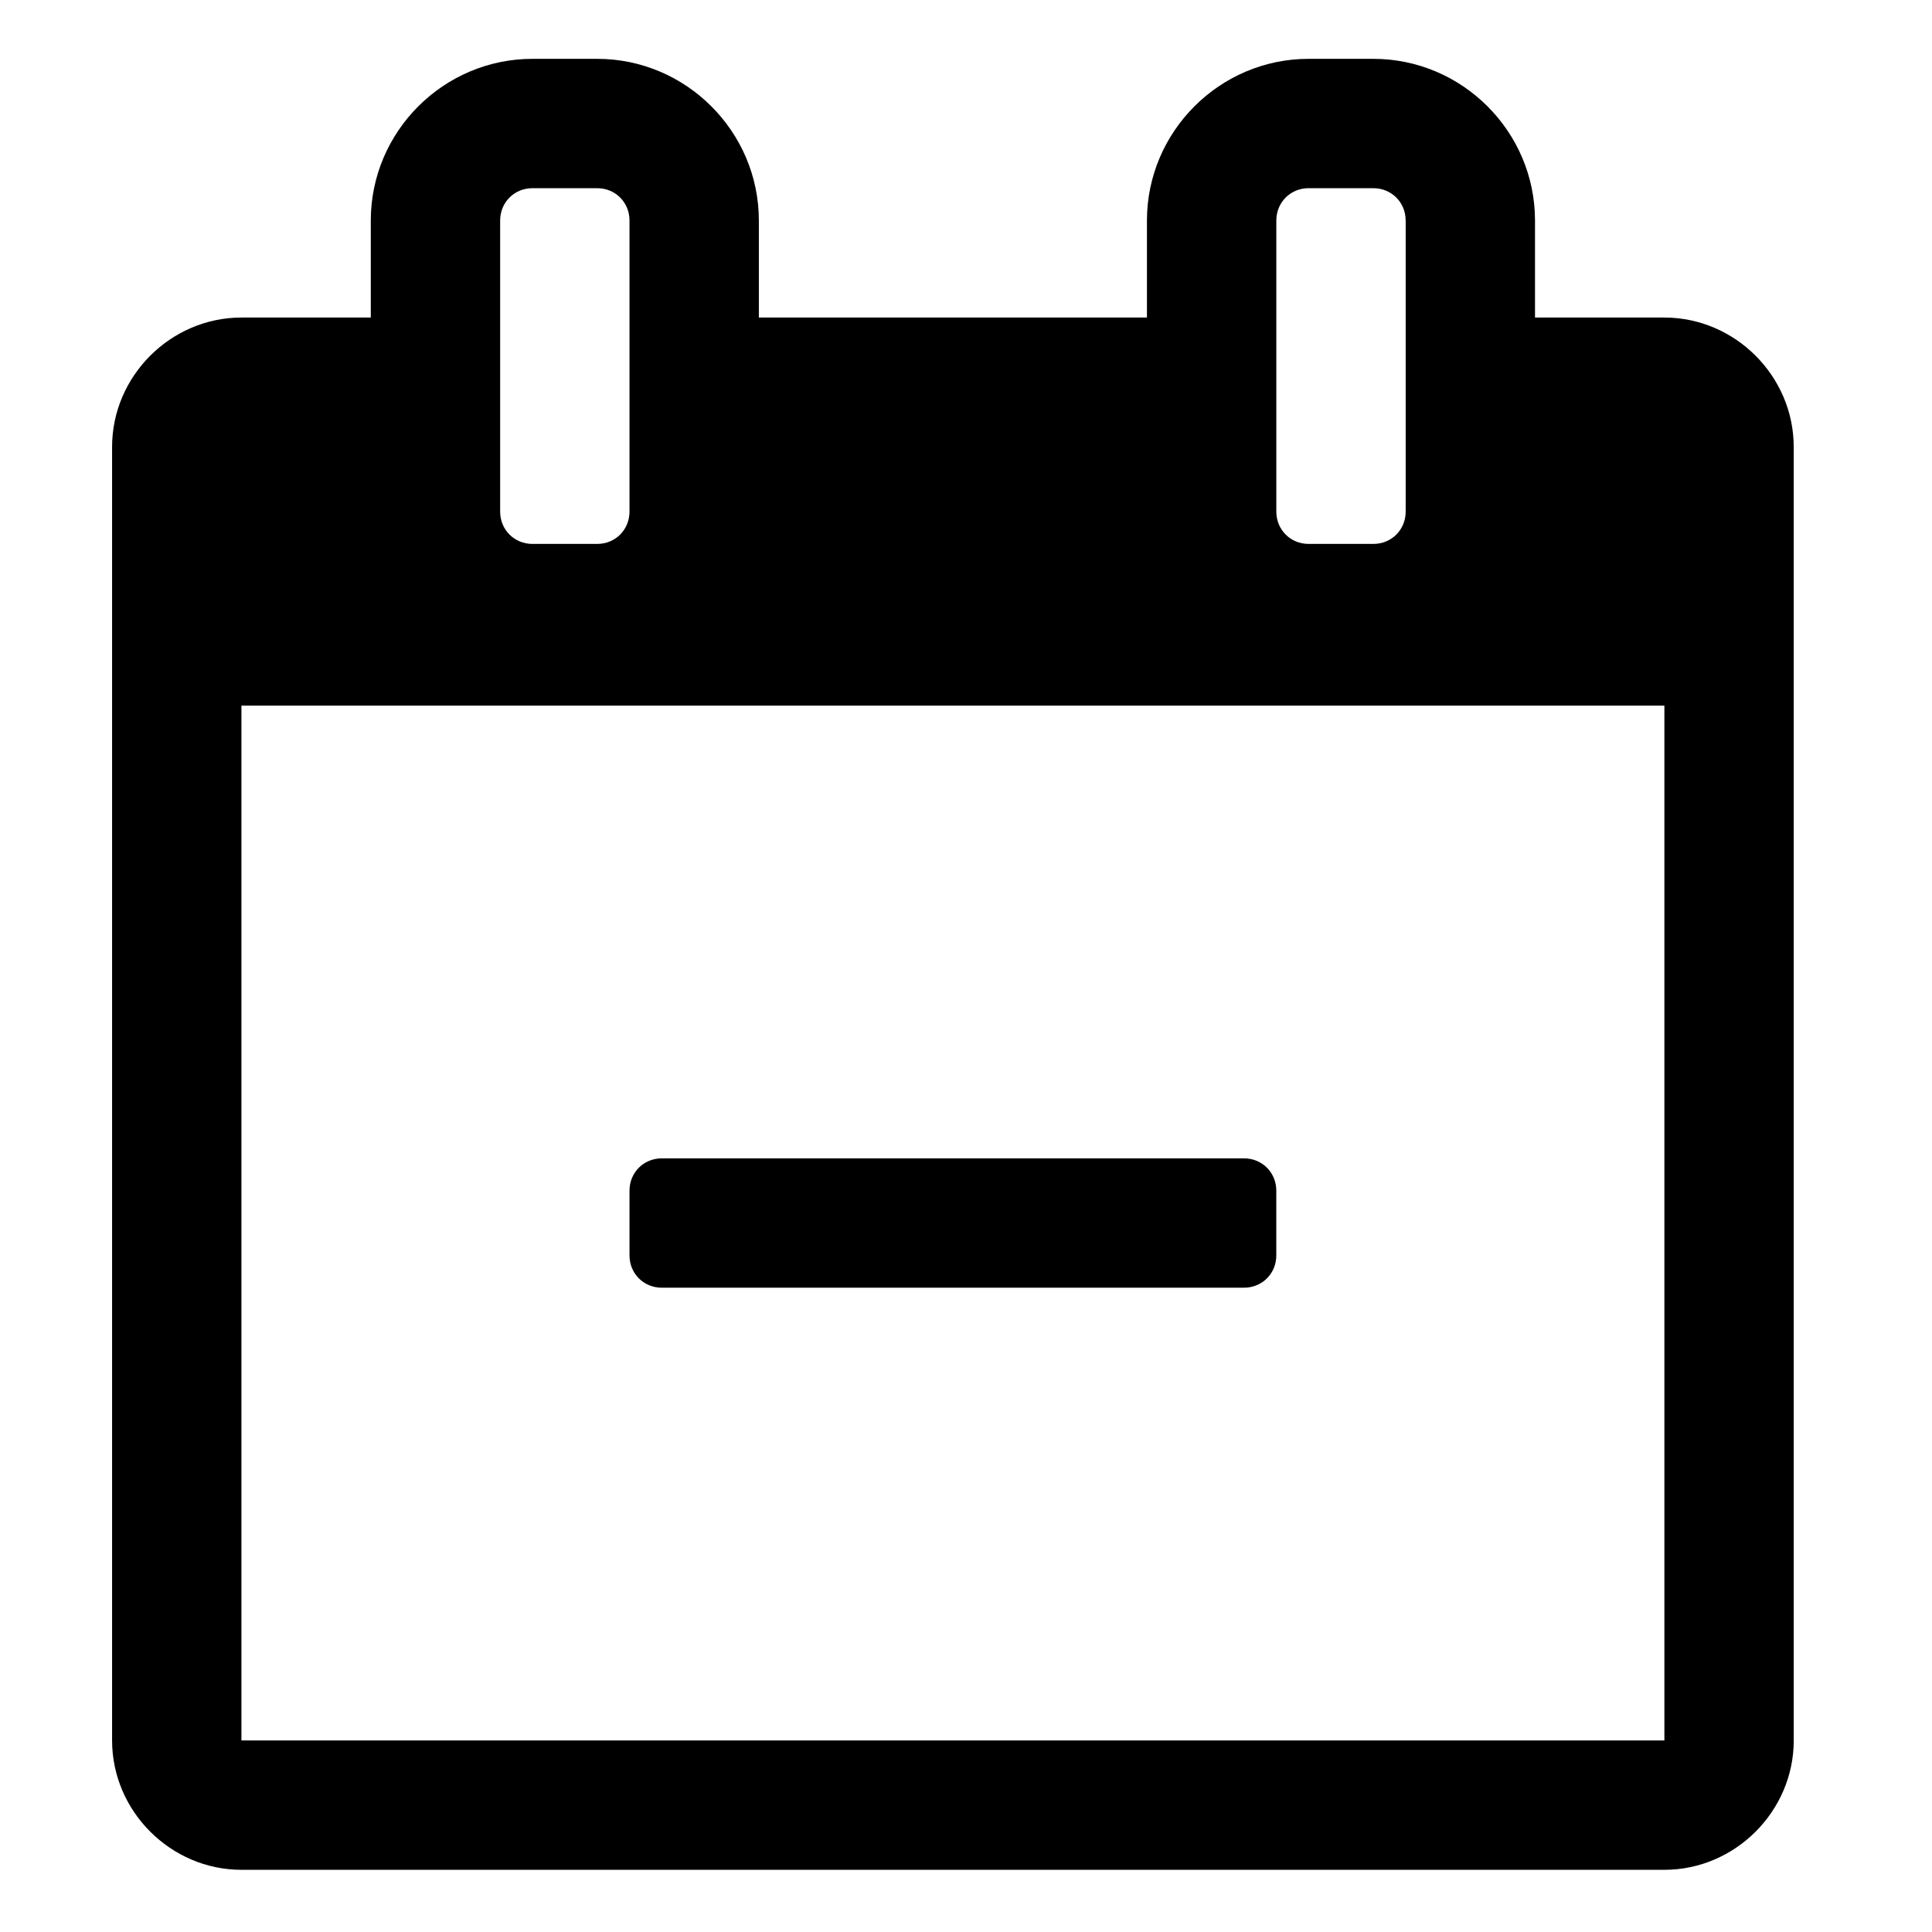<?xml version="1.0" encoding="utf-8"?>
<!-- Generator: Adobe Illustrator 16.0.0, SVG Export Plug-In . SVG Version: 6.00 Build 0)  -->
<!DOCTYPE svg PUBLIC "-//W3C//DTD SVG 1.1//EN" "http://www.w3.org/Graphics/SVG/1.1/DTD/svg11.dtd">
<svg version="1.1" id="Layer_1" xmlns="http://www.w3.org/2000/svg" xmlns:xlink="http://www.w3.org/1999/xlink" x="0px" y="0px"
	 width="64px" height="64px" viewBox="0 0 64 64" enable-background="new 0 0 64 64" xml:space="preserve">
<g>
	<path d="M59.42,57.655c0,2.344-1.942,4.285-4.285,4.285H7.998c-2.343,0-4.285-1.941-4.285-4.285V14.804
		c0-2.344,1.942-4.285,4.285-4.285h4.285V7.305c0-2.946,2.41-5.356,5.356-5.356h2.143c2.946,0,5.356,2.41,5.356,5.356v3.214h12.856
		V7.305c0-2.946,2.41-5.356,5.355-5.356h2.143c2.947,0,5.357,2.41,5.357,5.356v3.214h4.285c2.343,0,4.285,1.941,4.285,4.285V57.655z
		 M55.135,57.655V23.374H7.998v34.281H55.135z M20.853,7.305c0-0.603-0.469-1.071-1.071-1.071h-2.143
		c-0.603,0-1.071,0.469-1.071,1.071v9.642c0,0.603,0.469,1.071,1.071,1.071h2.143c0.603,0,1.071-0.469,1.071-1.071V7.305z
		 M42.279,41.586c0,0.603-0.469,1.071-1.072,1.071H21.924c-0.603,0-1.071-0.469-1.071-1.071v-2.143c0-0.603,0.469-1.071,1.071-1.071
		h19.283c0.604,0,1.072,0.469,1.072,1.071V41.586z M46.564,7.305c0-0.603-0.469-1.071-1.072-1.071H43.35
		c-0.602,0-1.07,0.469-1.07,1.071v9.642c0,0.603,0.469,1.071,1.07,1.071h2.143c0.604,0,1.072-0.469,1.072-1.071V7.305z"/>
</g>
</svg>
